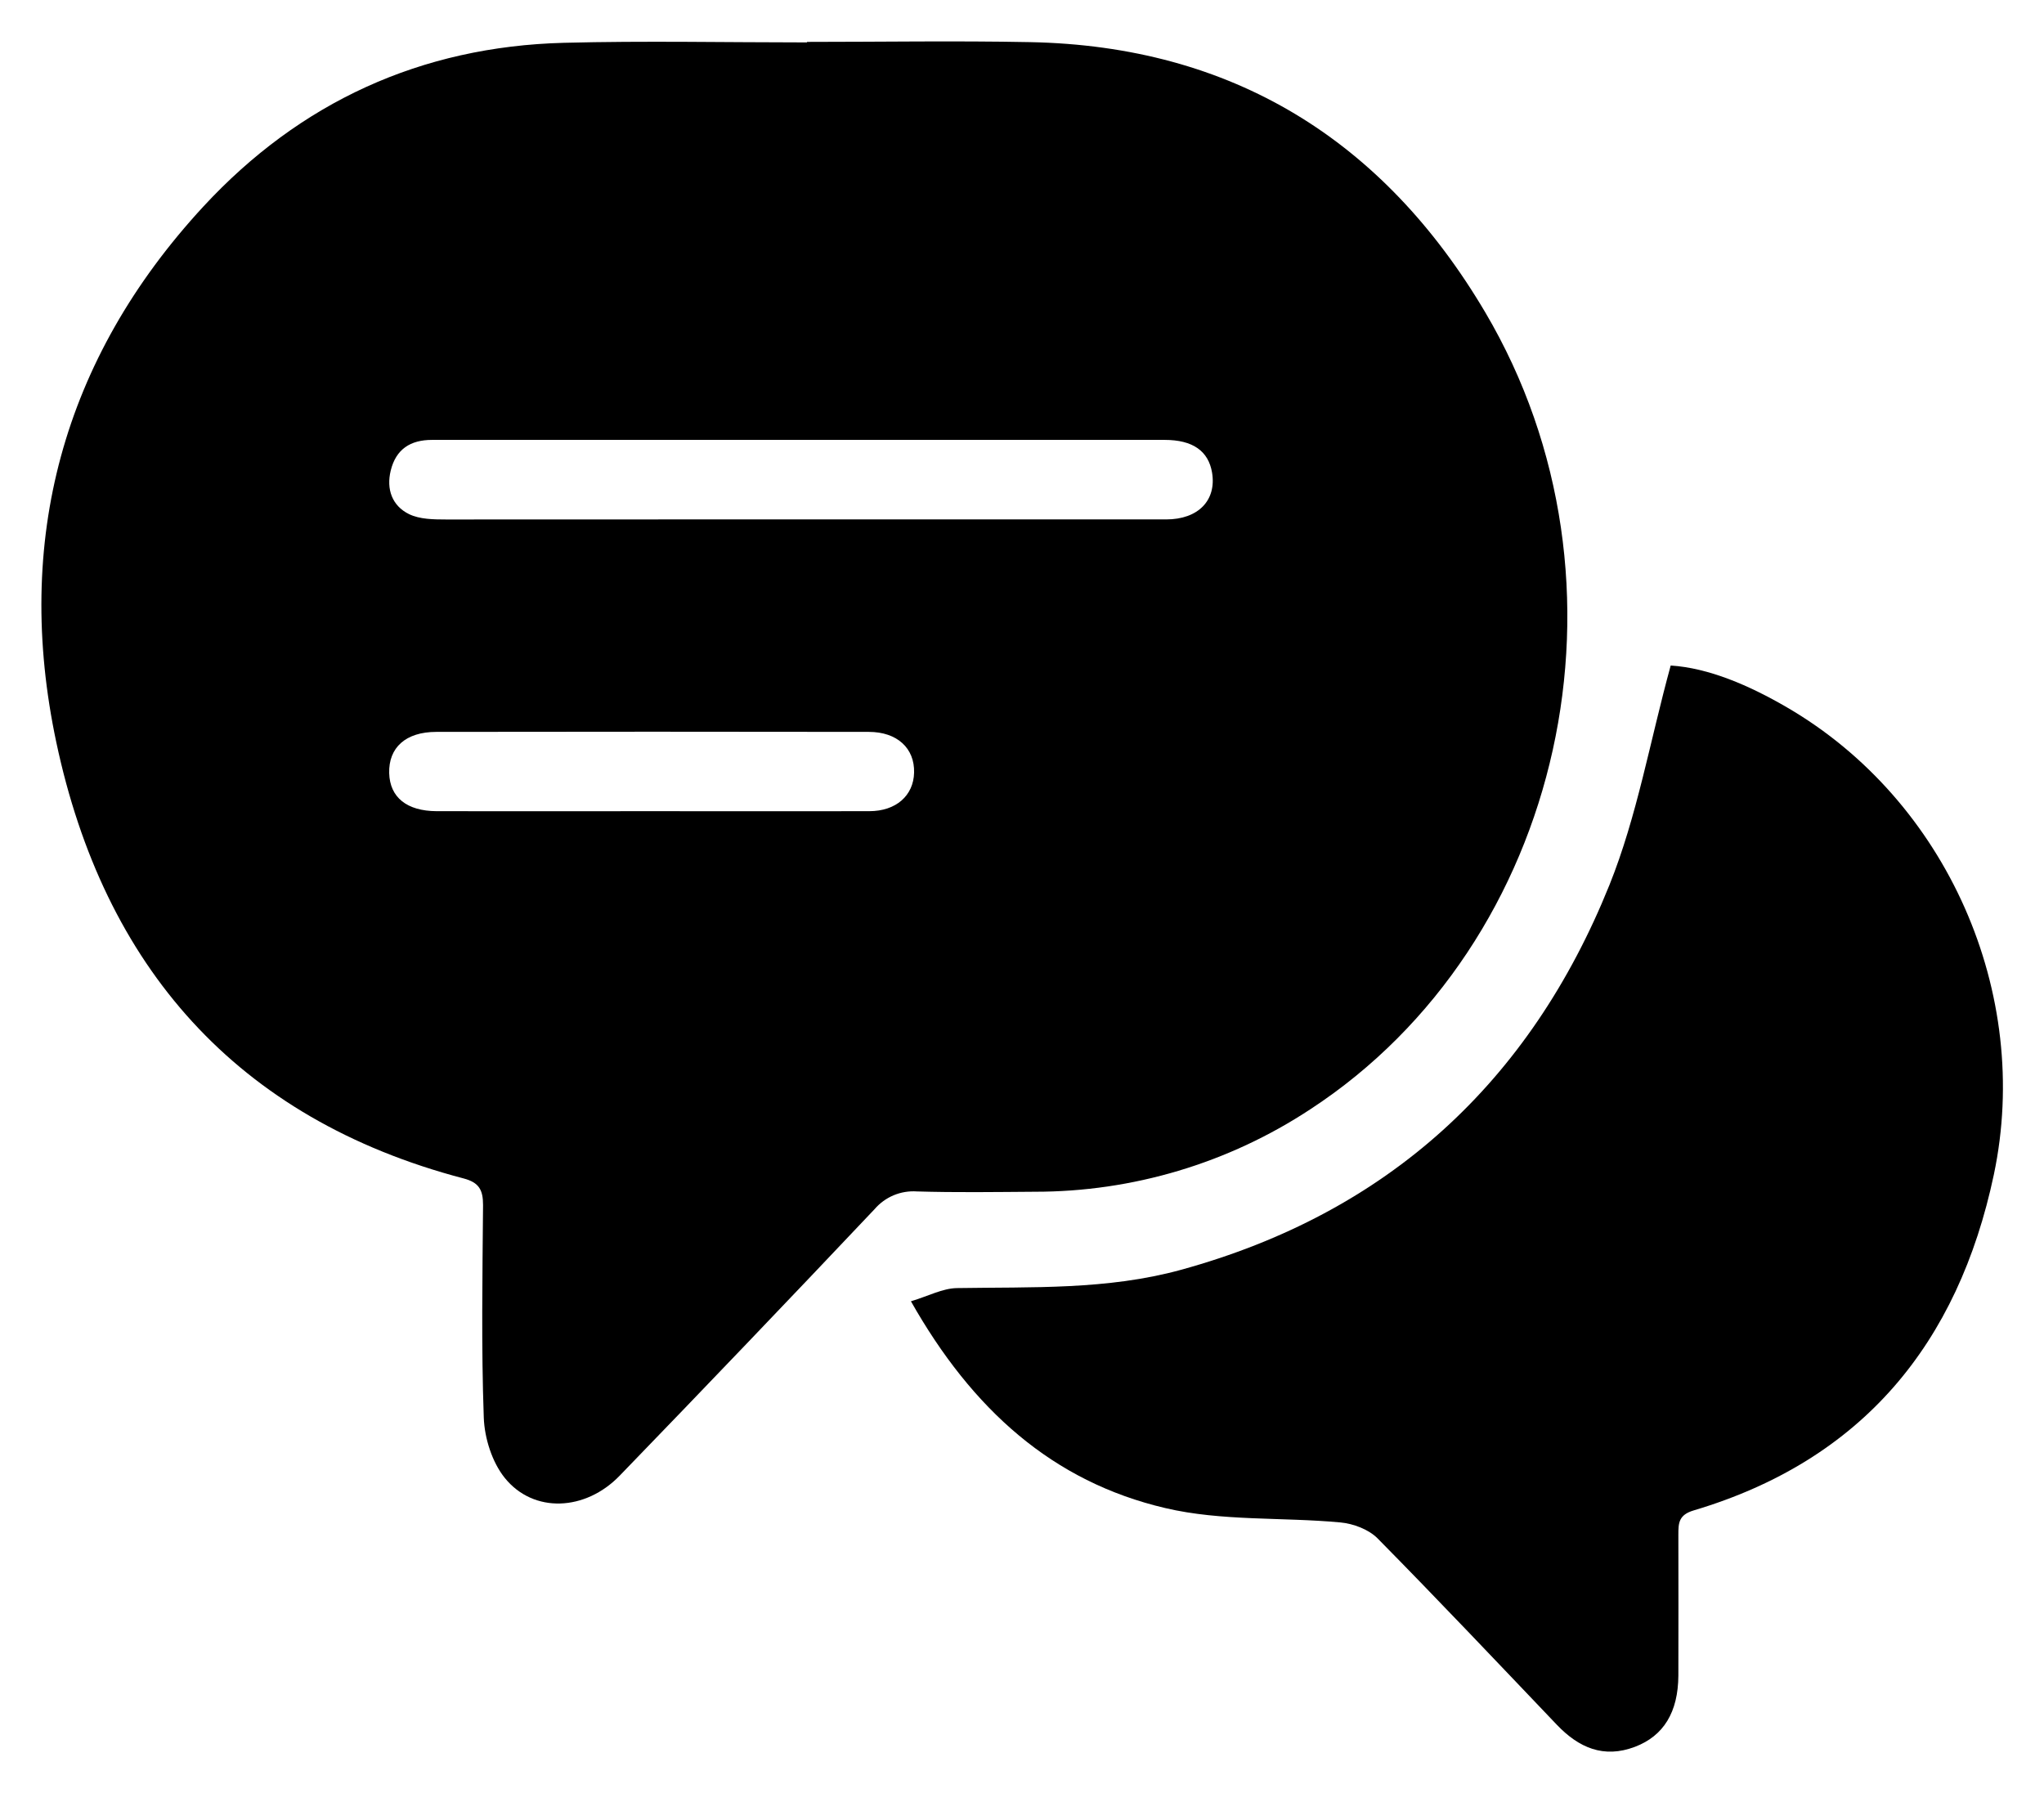 <?xml version="1.0" encoding="UTF-8" standalone="no"?>
<svg
   xmlns:dc="http://purl.org/dc/elements/1.1/"
   xmlns:cc="http://creativecommons.org/ns#"
   xmlns:rdf="http://www.w3.org/1999/02/22-rdf-syntax-ns#"
   xmlns:svg="http://www.w3.org/2000/svg"
   xmlns="http://www.w3.org/2000/svg"
   id="svg88"
   viewBox="0 0 493.58 432.981"
   version="1.1"
   height="432.981pt"
   width="493.58pt">
<style>
   * {
      background: conic-gradient(from -90deg at 50% -25%, blue, blueviolet);
   }
</style>
  <defs
     id="defs76">
    <clipPath
       id="b">
      <path
         id="path70"
         d="M 139.21,169 H 508 V 523 H 139.21 Z" />
    </clipPath>
    <clipPath
       id="a">
      <path
         id="path73"
         d="M 349,320 H 612.79 V 583 H 349 Z" />
    </clipPath>
  </defs>
  <g
     transform="translate(-129.21,-159.493)"
     id="g86">
    <g
       id="g80"
       clip-path="url(#b)">
      <path
         id="path78"
         d="m 324.09,169.61 c 17.934,0 35.871,-0.297 53.797,0.055 48.91,0.926 85.41,23.68 109.96,65.219 38.543,65.246 19.074,152.44 -42.262,192.5 h -0.004 c -19.746,13 -42.875,19.914 -66.512,19.887 -9.48,0.066 -18.973,0.211 -28.441,-0.074 h -0.004 c -3.891,-0.27 -7.68,1.316 -10.219,4.273 -20.406,21.582 -40.922,43.031 -61.547,64.352 -8.277,8.582 -20.793,9.176 -27.75,0.562 -3.07,-3.801 -4.902,-9.609 -5.078,-14.586 -0.609,-17.086 -0.316,-34.223 -0.176,-51.316 0,-3.617 -0.926,-5.438 -4.719,-6.43 -54.887,-14.41 -86.871,-51.27 -98.332,-105.32 -10.285,-48.488 1.441,-92.496 35.527,-129.38 23.316,-25.207 52.555,-38.617 87.02,-39.523 19.562,-0.508 39.164,-0.094 58.734,-0.094 z m -1.738,115.31 h 22.883 65.562 c 7.777,0 12.211,-4.625 11.098,-11.312 -0.879,-5.188 -4.625,-7.891 -11.449,-7.891 h -107.63 -69.281 c -5.227,0 -8.703,2.238 -9.973,7.398 -1.109,4.523 0.344,8.52 4.402,10.516 2.598,1.277 5.984,1.297 9.008,1.305 28.453,0 56.906,-0.035 85.379,-0.016 z m -35.75,70.453 c 17.508,0 35.02,0.047 52.52,0 6.477,0 10.691,-3.773 10.82,-9.312 0.156,-5.867 -4.07,-9.836 -10.941,-9.836 -34.809,-0.055 -69.617,-0.055 -104.43,0 -7.398,0 -11.555,3.801 -11.379,9.98 0.168,5.809 4.219,9.137 11.469,9.168 17.336,0.035 34.633,0 51.941,0 z" />
    </g>
    <g
       id="g84"
       clip-path="url(#a)">
      <path
         id="path82"
         d="m 349.18,473.72 c 4.246,-1.277 7.648,-3.125 11.098,-3.184 18.121,-0.297 36.285,0.473 54.047,-4.394 50.012,-13.719 84.34,-45.324 103.52,-92.922 6.695,-16.648 9.77,-34.676 14.801,-53.02 9.156,0.582 18.934,4.781 28.082,10.109 38.625,22.469 59.199,69.039 49.949,112.84 -8.641,40.809 -31.746,68.945 -72.48,81.074 -3.637,1.082 -3.699,3.062 -3.699,5.848 0,11.34 0.047,22.672 0,34.012 -0.047,8.871 -3.57,14.586 -10.461,17.215 -7.594,2.887 -13.605,0.211 -18.879,-5.309 -14.363,-15.059 -28.676,-30.199 -43.289,-45.008 -2.144,-2.172 -5.856,-3.57 -8.973,-3.856 -14.098,-1.312 -28.676,-0.258 -42.289,-3.469 -27.203,-6.367 -46.629,-23.781 -61.43,-49.941 z" />
    </g>
  </g>
</svg>
